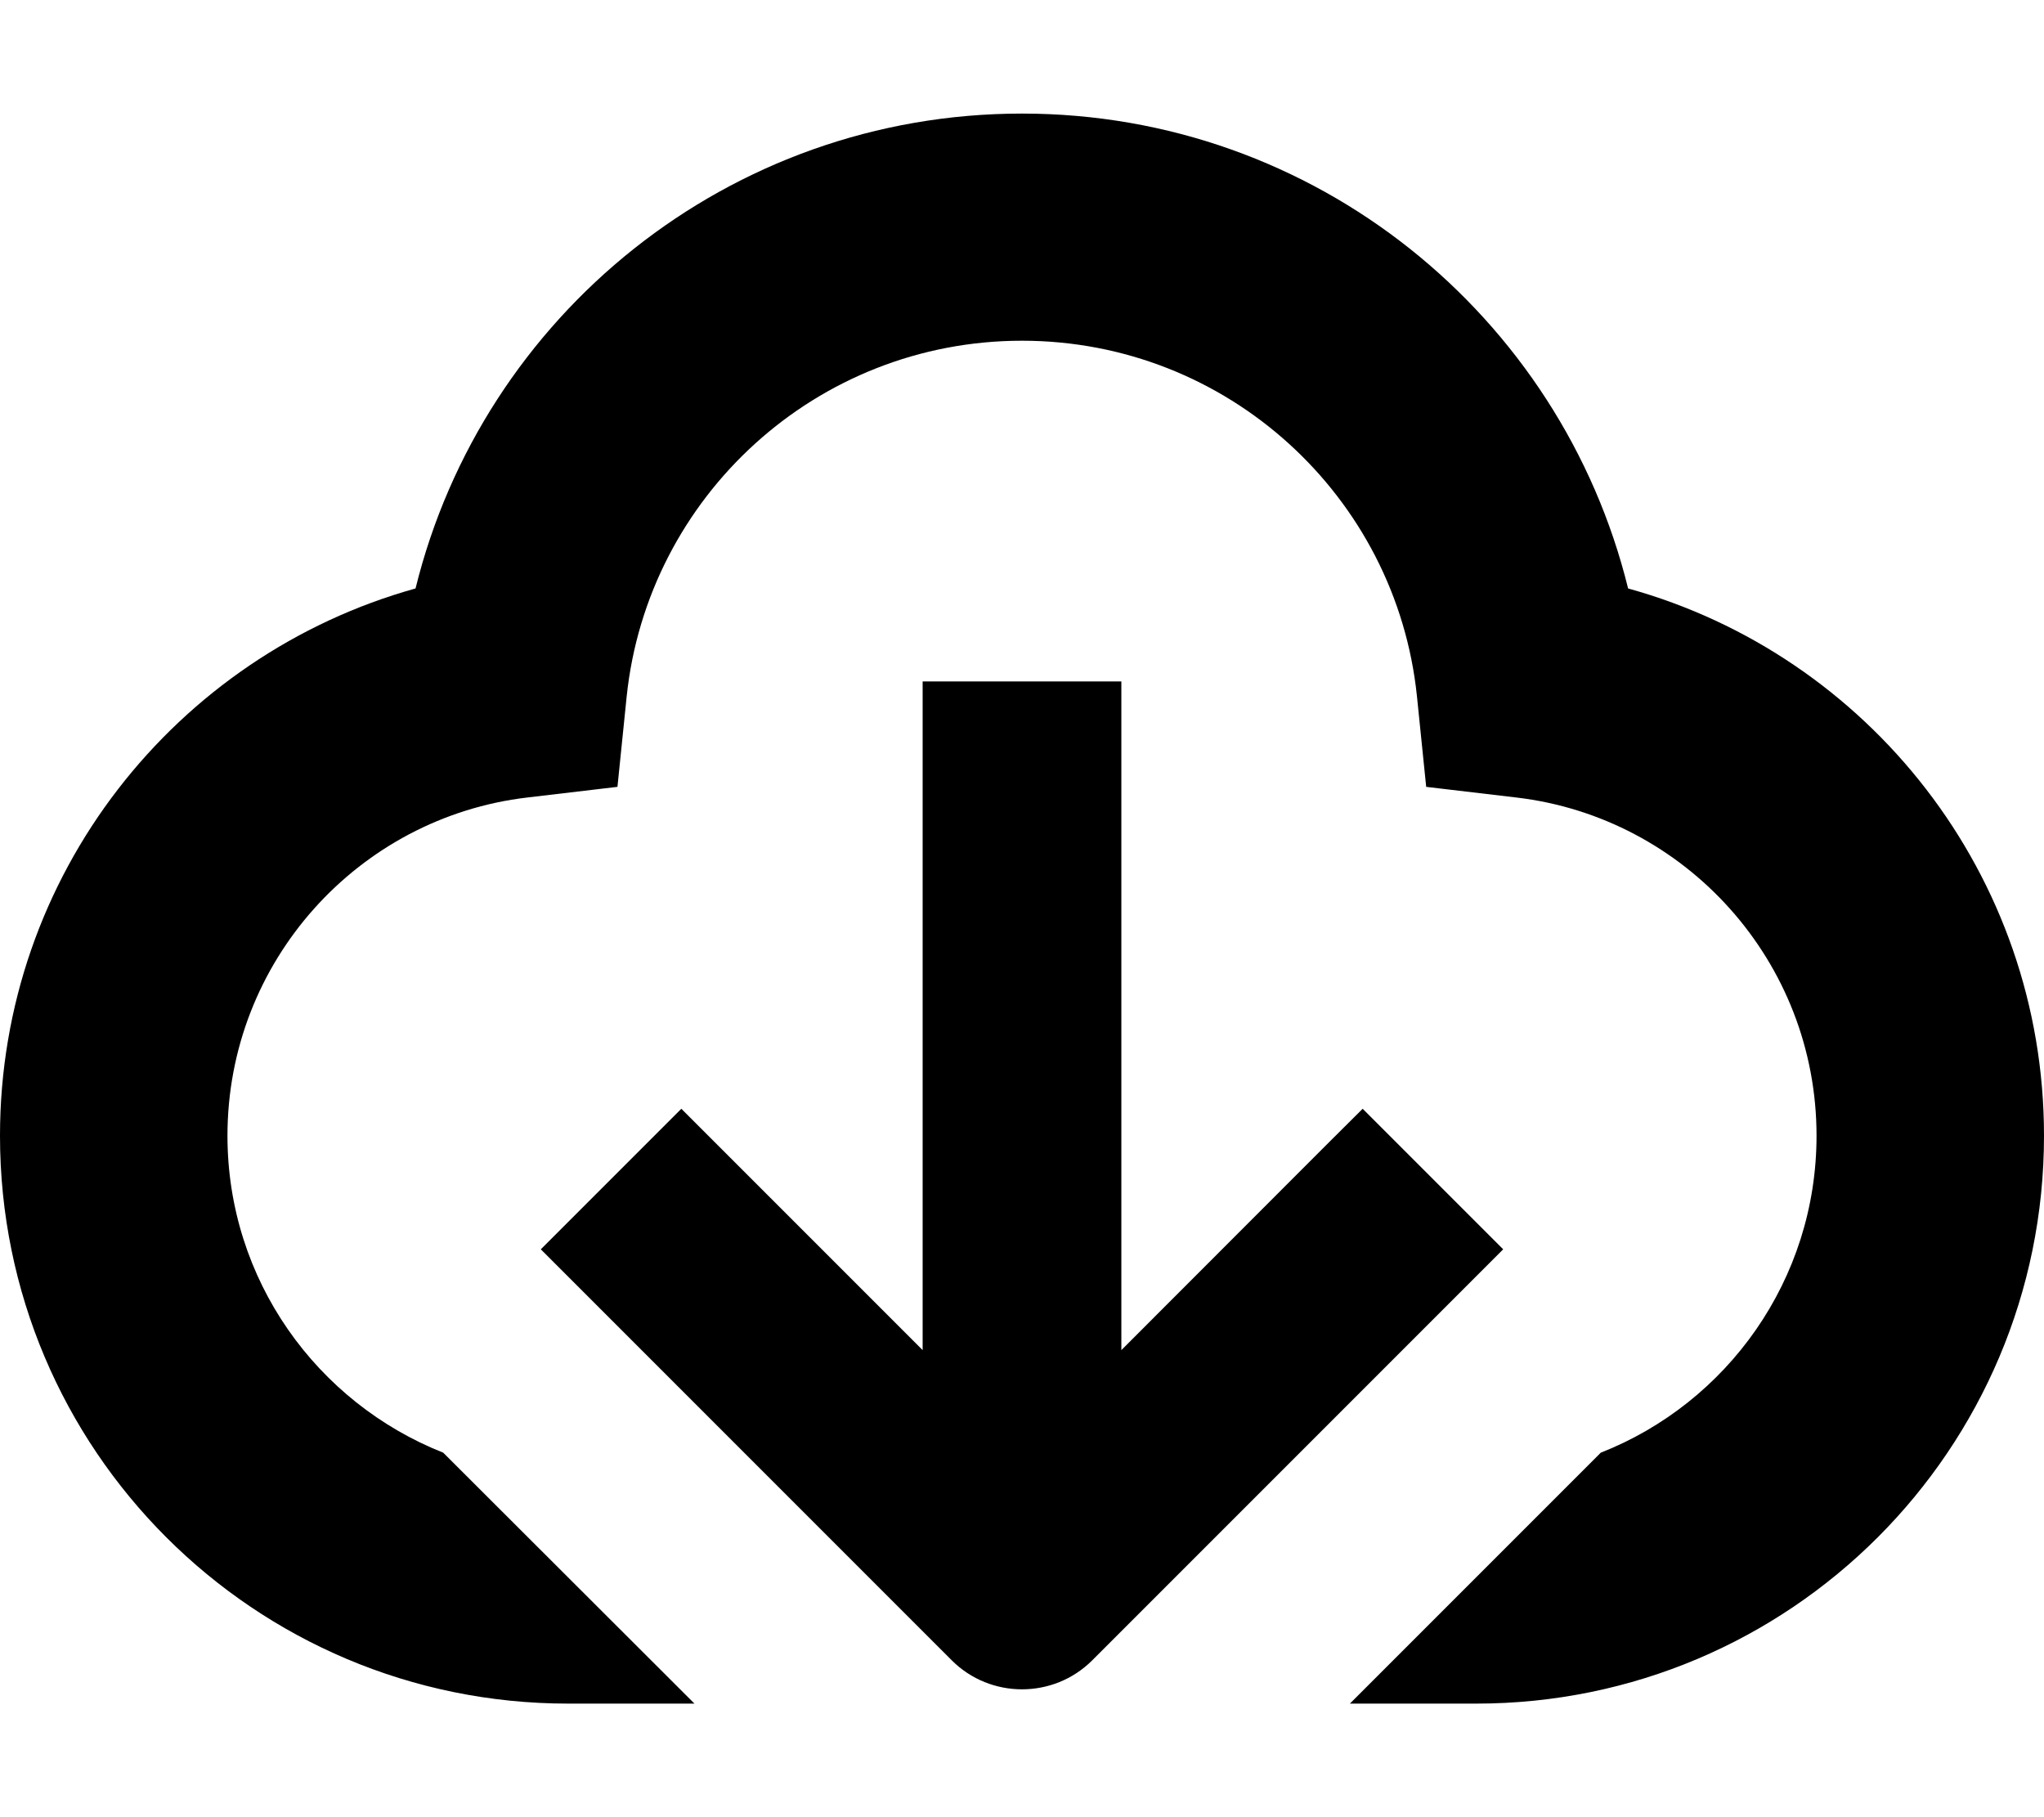 <svg xmlns="http://www.w3.org/2000/svg" viewBox="0 0 576 512"><!--! Font Awesome Pro 7.1.0 by @fontawesome - https://fontawesome.com License - https://fontawesome.com/license (Commercial License) Copyright 2025 Fonticons, Inc. --><path fill="currentColor" d="M288 32c82.7 0 151.9 57 170.8 133.8 67.6 18.7 117.2 80.6 117.2 154.2 0 88.4-71.6 160-160 160l-35.6 0 70.7-70.7c35.6-14 60.8-48.7 60.8-89.3 0-49.1-36.9-89.7-84.6-95.3l-25.4-3-2.6-25.5C393.5 139.9 345.9 96 288 96 230.1 96 182.5 139.9 176.6 196.2l-2.6 25.5-25.4 3c-47.6 5.6-84.5 46.2-84.5 95.3 0 40.6 25.2 75.2 60.8 89.3l70.8 70.7-35.6 0C71.6 480 0 408.4 0 320 0 246.5 49.6 184.6 117.1 165.8 136 89 205.3 32 288 32zm28 160l0 188.4c36.9-36.9 59.5-59.6 68-68l39.6 39.6-19.8 19.8-96 96c-10.9 10.9-28.7 10.9-39.6 0l-96-96-19.8-19.8 39.6-39.6 19.8 19.8 48.2 48.2 0-188.4 56 0z"/></svg>